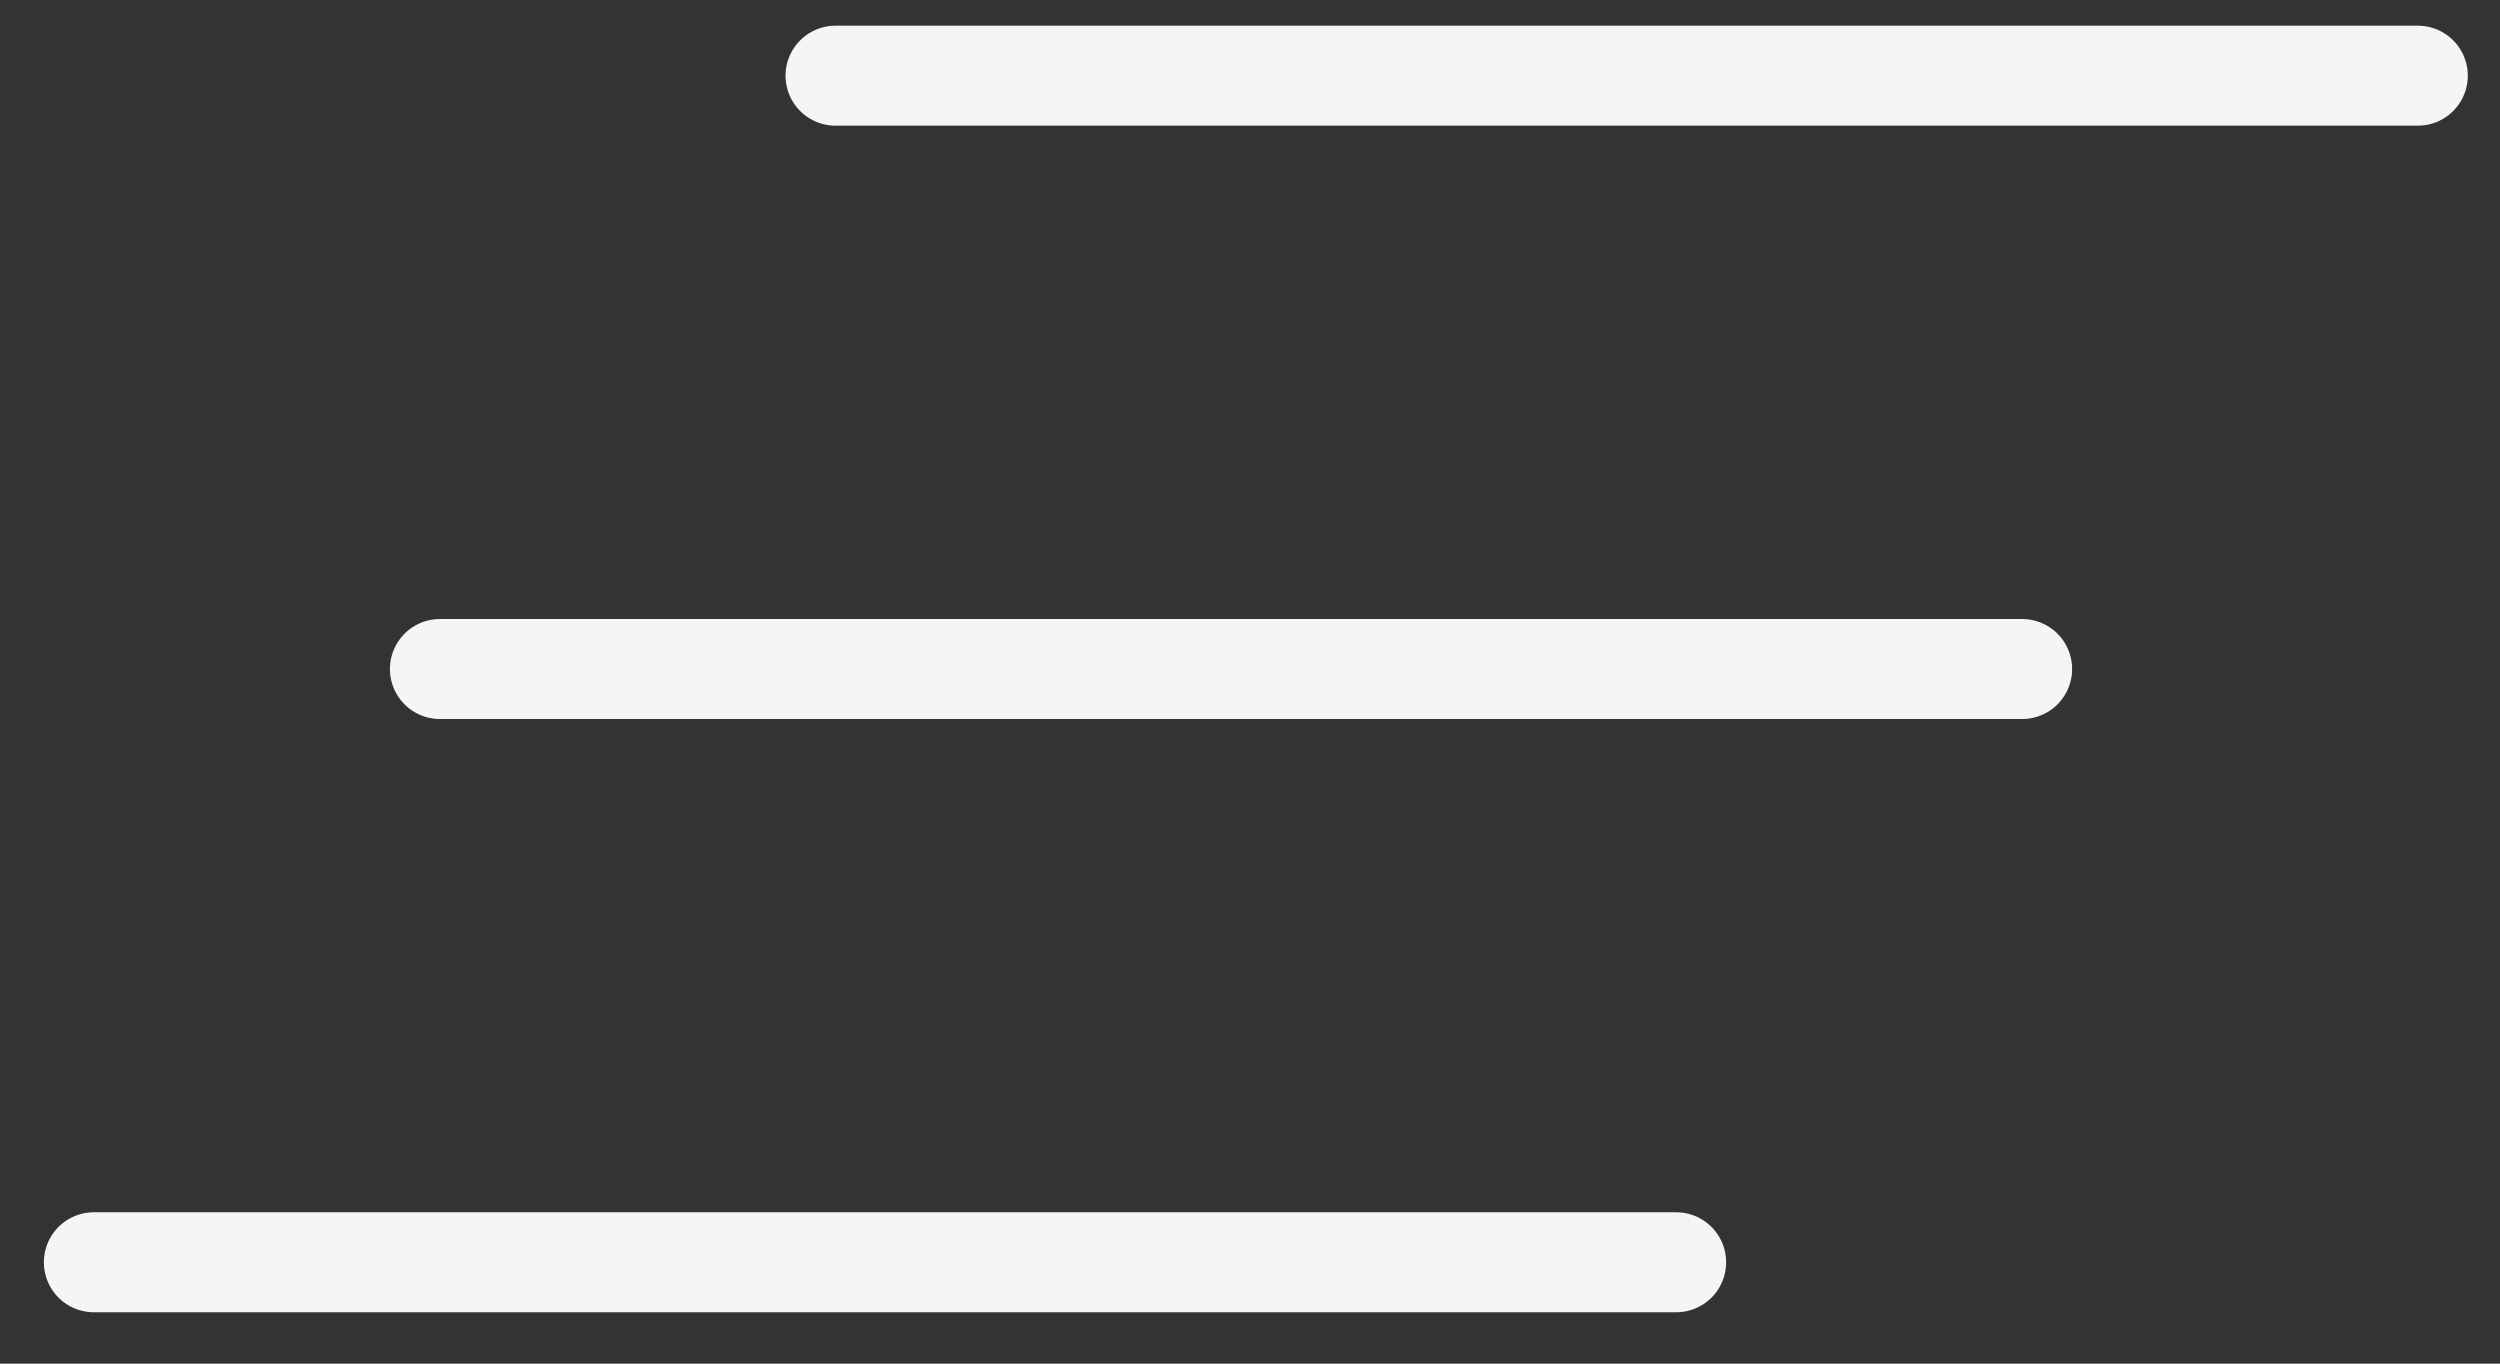 <svg width="33" height="18" viewBox="0 0 33 18" fill="none" xmlns="http://www.w3.org/2000/svg">
<rect x="0" y="0" width="33" height="18" fill="#333333" stroke="none"/>
<path id="menu-line_1" d="M11.029 0.999H31.915" stroke="#F3F5F7" stroke-width="1.32" stroke-linecap="round"/>
<path id="menu-line_2" d="M1.239 16.662H22.125" stroke="#F3F5F7" stroke-width="1.32" stroke-linecap="round"/>
<path id="menu-line_3" d="M5.807 8.831H26.692" stroke="#F3F5F7" stroke-width="1.32" stroke-linecap="round"/>
</svg>